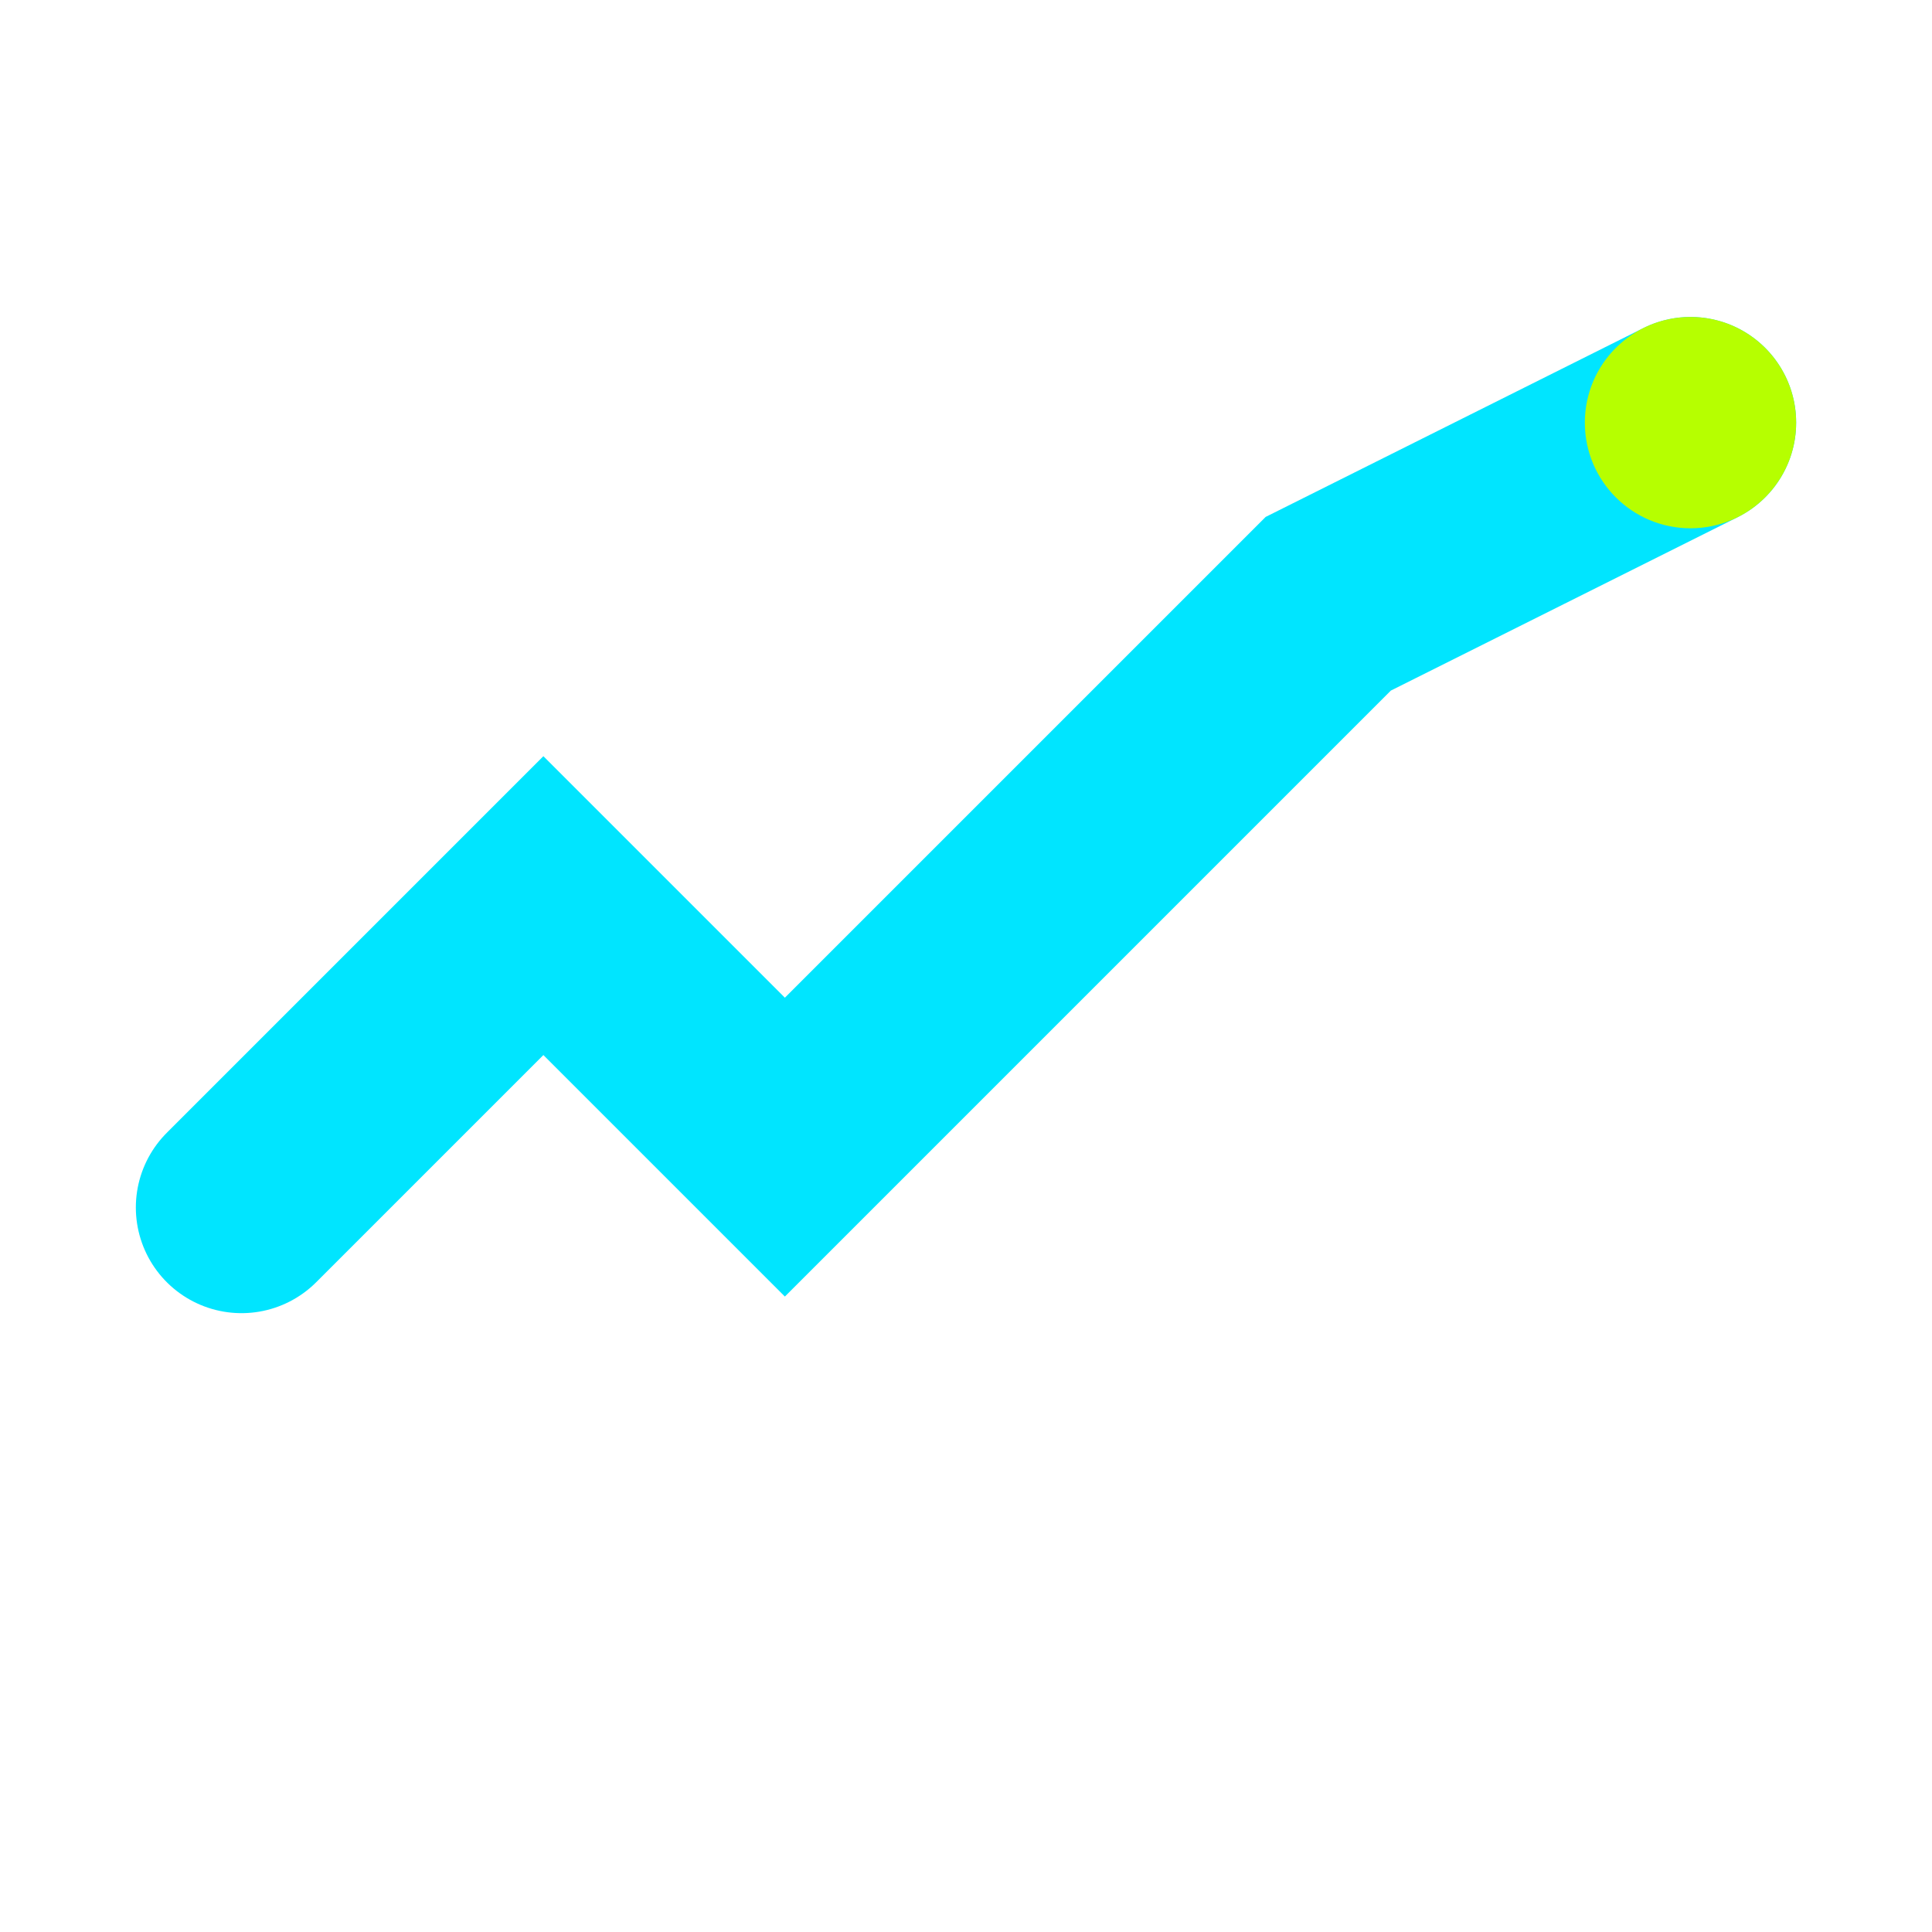 <svg xmlns="http://www.w3.org/2000/svg" viewBox="0 0 64 64">
  <g transform="translate(8,8)">
    <path d="M0 32 L10 22 L18 30 L36 12 L48 6" stroke="#00E5FF" stroke-width="7" fill="none" stroke-linecap="round"/>
    <circle cx="48" cy="6" r="3.5" fill="#B6FF00"/>
  </g>
</svg>
